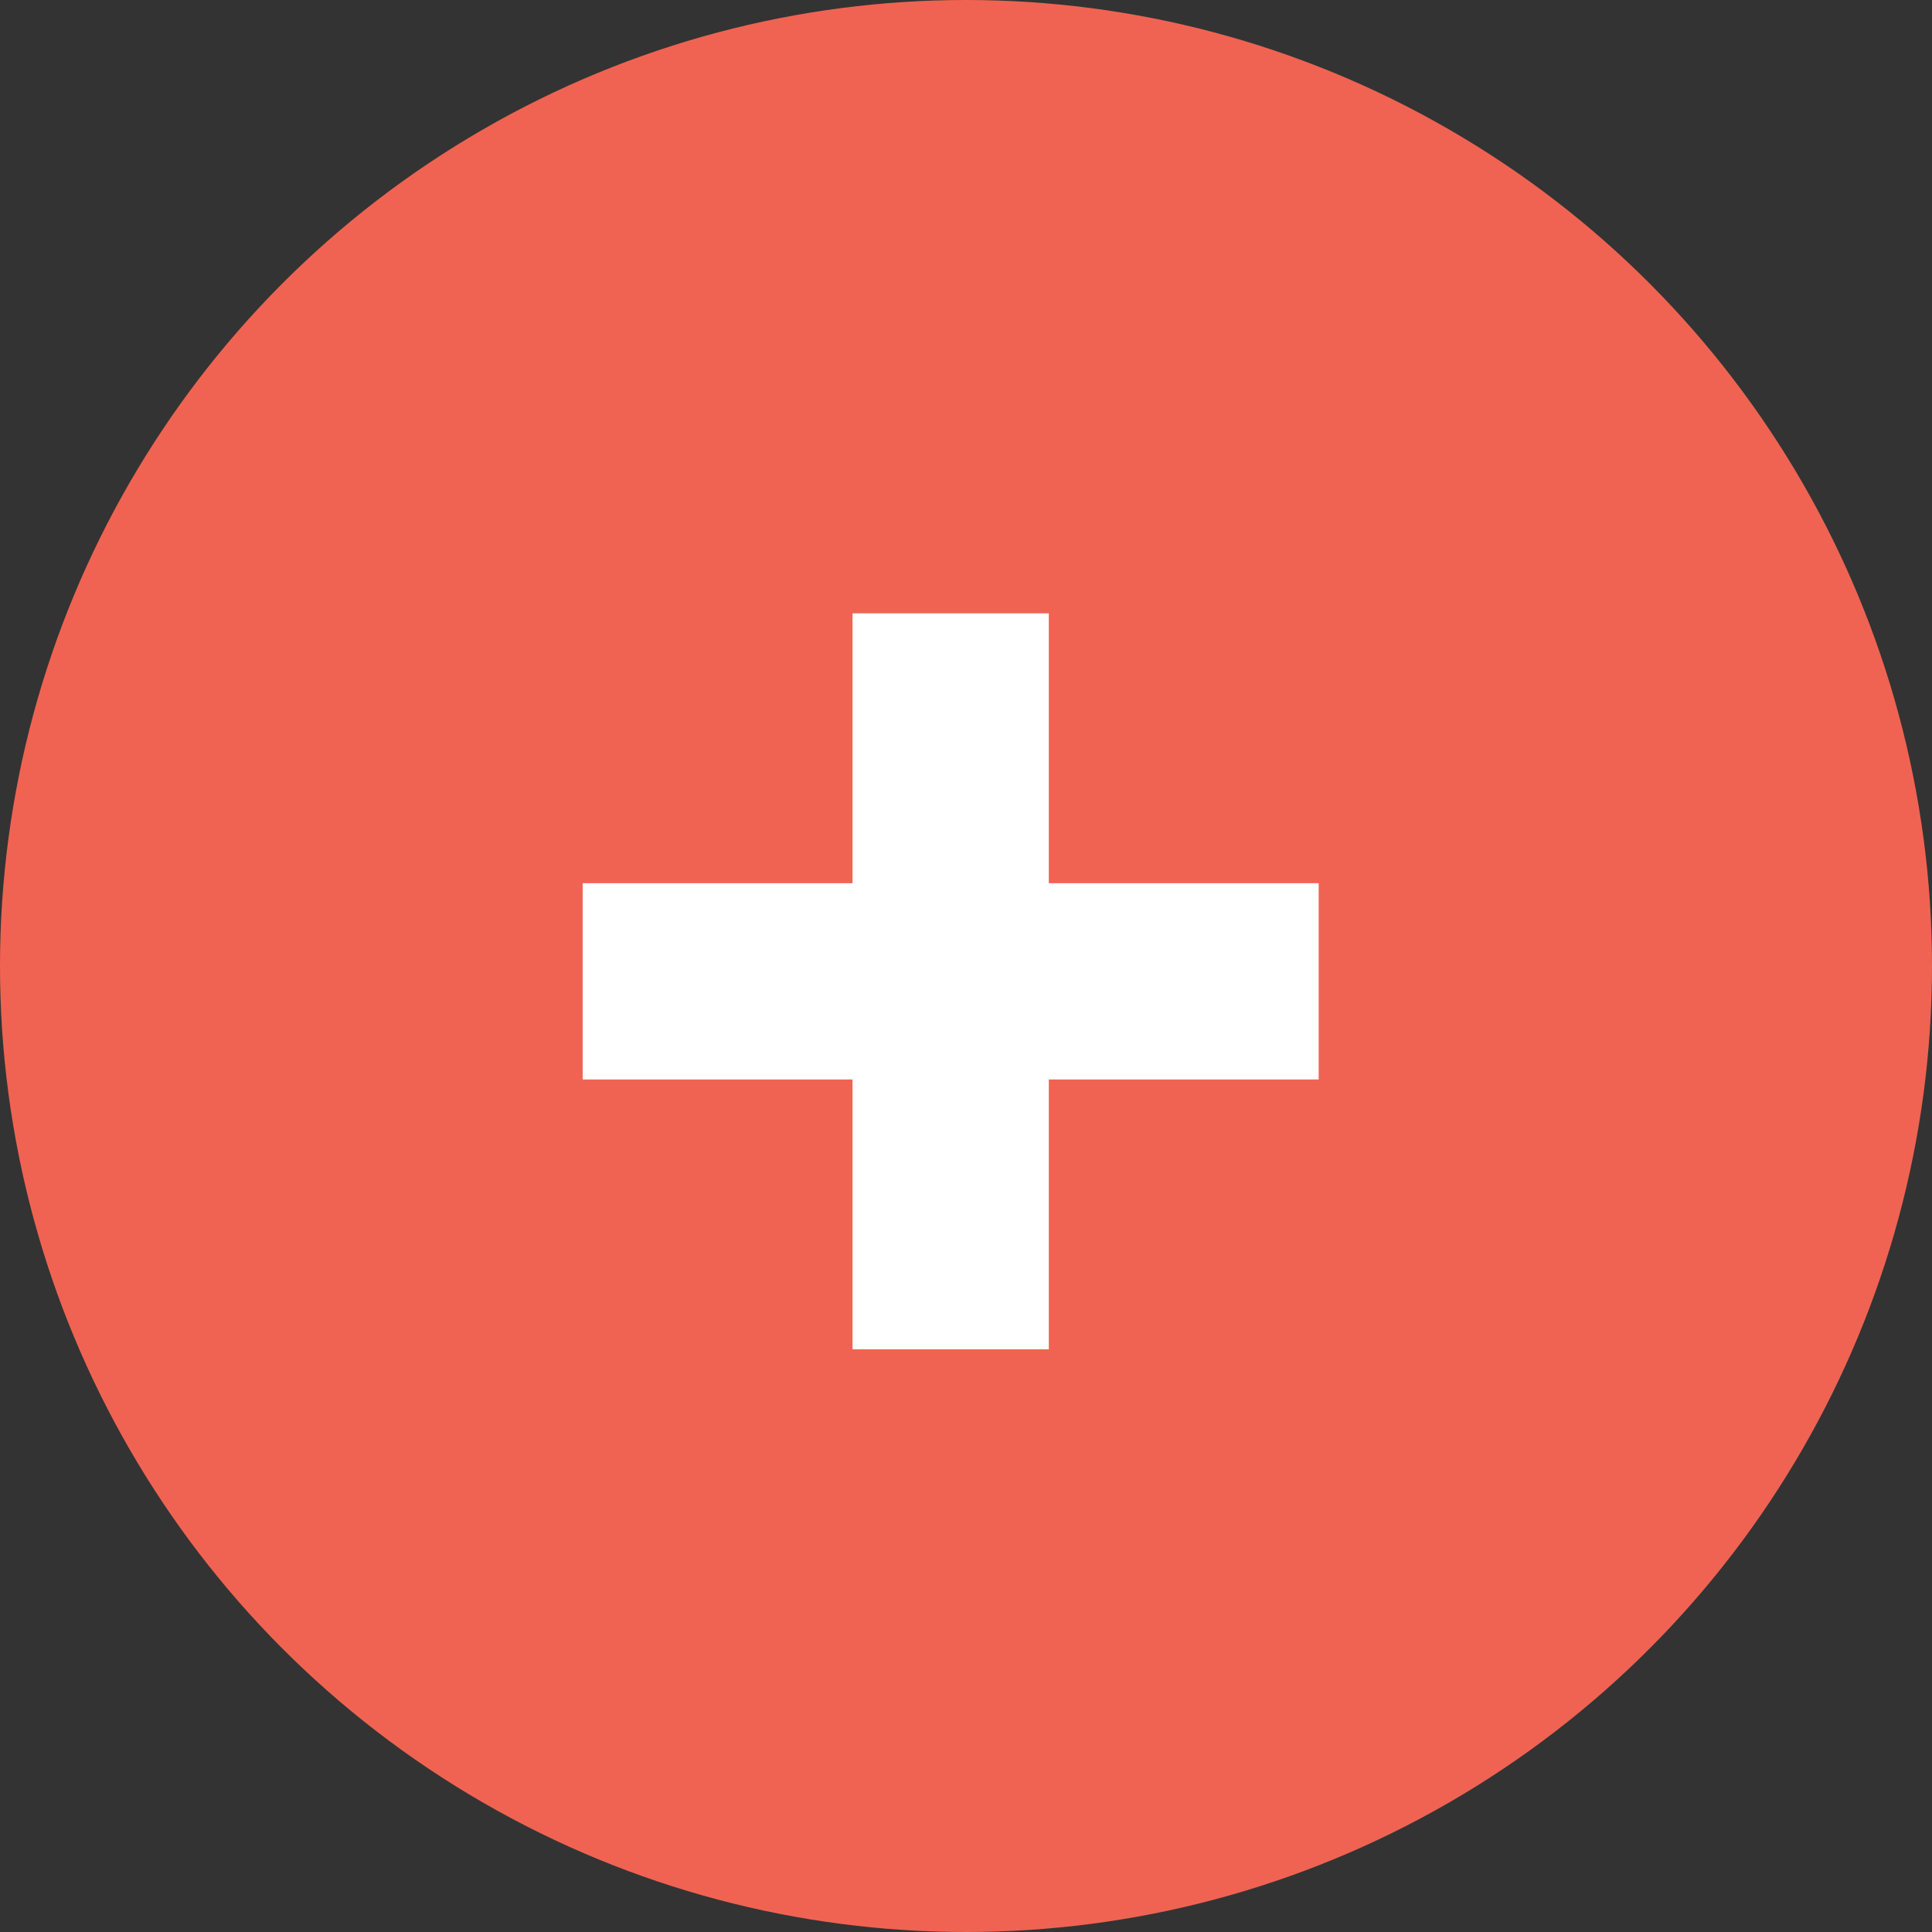 <?xml version="1.0" encoding="UTF-8"?>
<svg width="63px" height="63px" viewBox="0 0 63 63" version="1.1" xmlns="http://www.w3.org/2000/svg" xmlns:xlink="http://www.w3.org/1999/xlink">
    <rect x="0" y="0" width="63" height="63" fill="#333333" stroke="none"/>
    <!-- Generator: Sketch 44.1 (41455) - http://www.bohemiancoding.com/sketch -->
    <title>success-plus</title>
    <desc>Created with Sketch.</desc>
    <defs></defs>
    <g id="Page-1" stroke="none" stroke-width="1" fill="none" fill-rule="evenodd">
        <g id="Main-V3" transform="translate(-688, -6253)">
            <g id="What-Does-it-Take" transform="translate(0, 5799)">
                <g id="success-plus" transform="translate(688, 454)">
                    <g id="Group-4" fill="#F06352">
                        <circle id="Oval" cx="31.5" cy="31.5" r="31.5"></circle>
                    </g>
                    <g id="Group-20" transform="translate(19, 20)" fill="#FFFFFF">
                        <rect id="Rectangle-4" x="8.8" y="0" width="6.4" height="24"></rect>
                        <polyline id="Rectangle-4-Copy" points="24 8.8 24 15.2 0 15.2 0 8.8"></polyline>
                    </g>
                </g>
            </g>
        </g>
    </g>
</svg>